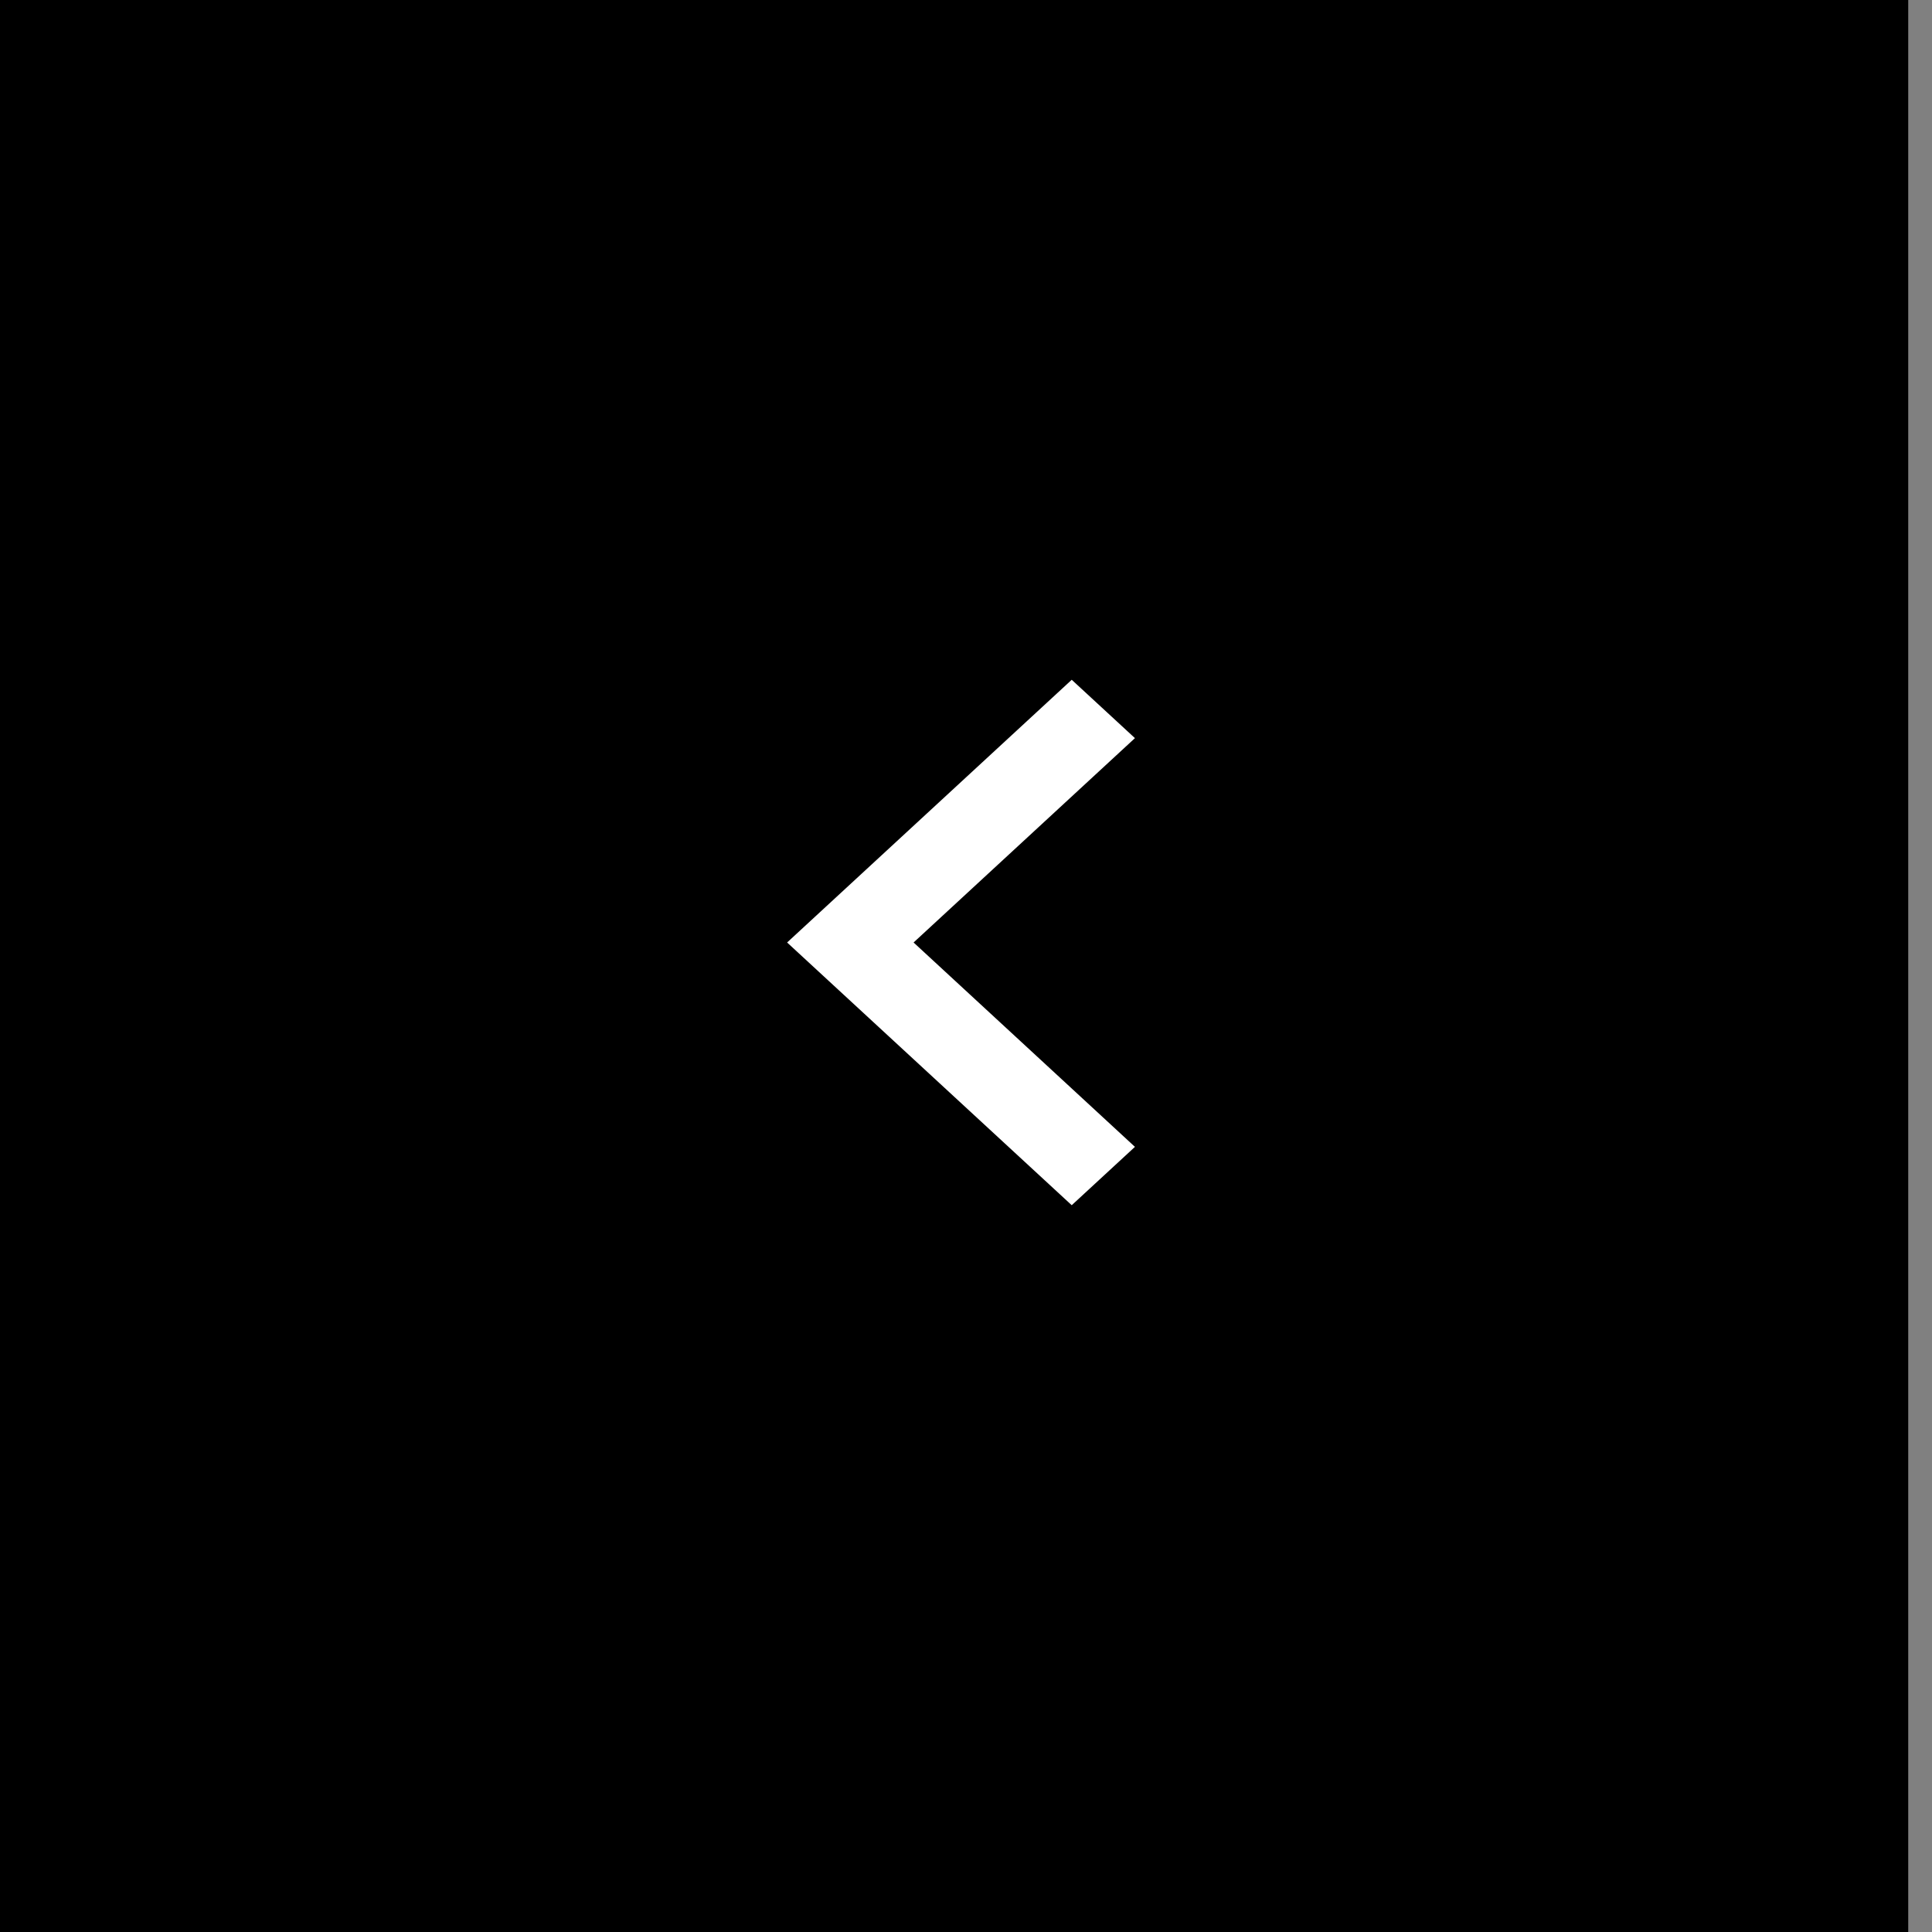 <svg width="54" height="54" viewBox="0 0 54 54" fill="none" xmlns="http://www.w3.org/2000/svg">
<rect x="0" y="0" width="54" height="54" fill="#808080" stroke="none"/>
<g clip-path="url(#clip0_1_635)">
<rect width="53.333" height="54" fill="black"/>
<path d="M0 0H53.333V54H0V0Z" fill="black"/>
<g clip-path="url(#clip1_1_635)">
<path d="M25.535 26.343L31.722 32.055L29.955 33.686L22 26.343L29.955 19L31.722 20.631L25.535 26.343Z" fill="white"/>
</g>
</g>
<defs>
<clipPath id="clip0_1_635">
<rect width="53.333" height="54" fill="white"/>
</clipPath>
<clipPath id="clip1_1_635">
<rect width="10" height="15" fill="white" transform="translate(22 19)"/>
</clipPath>
</defs>
</svg>
